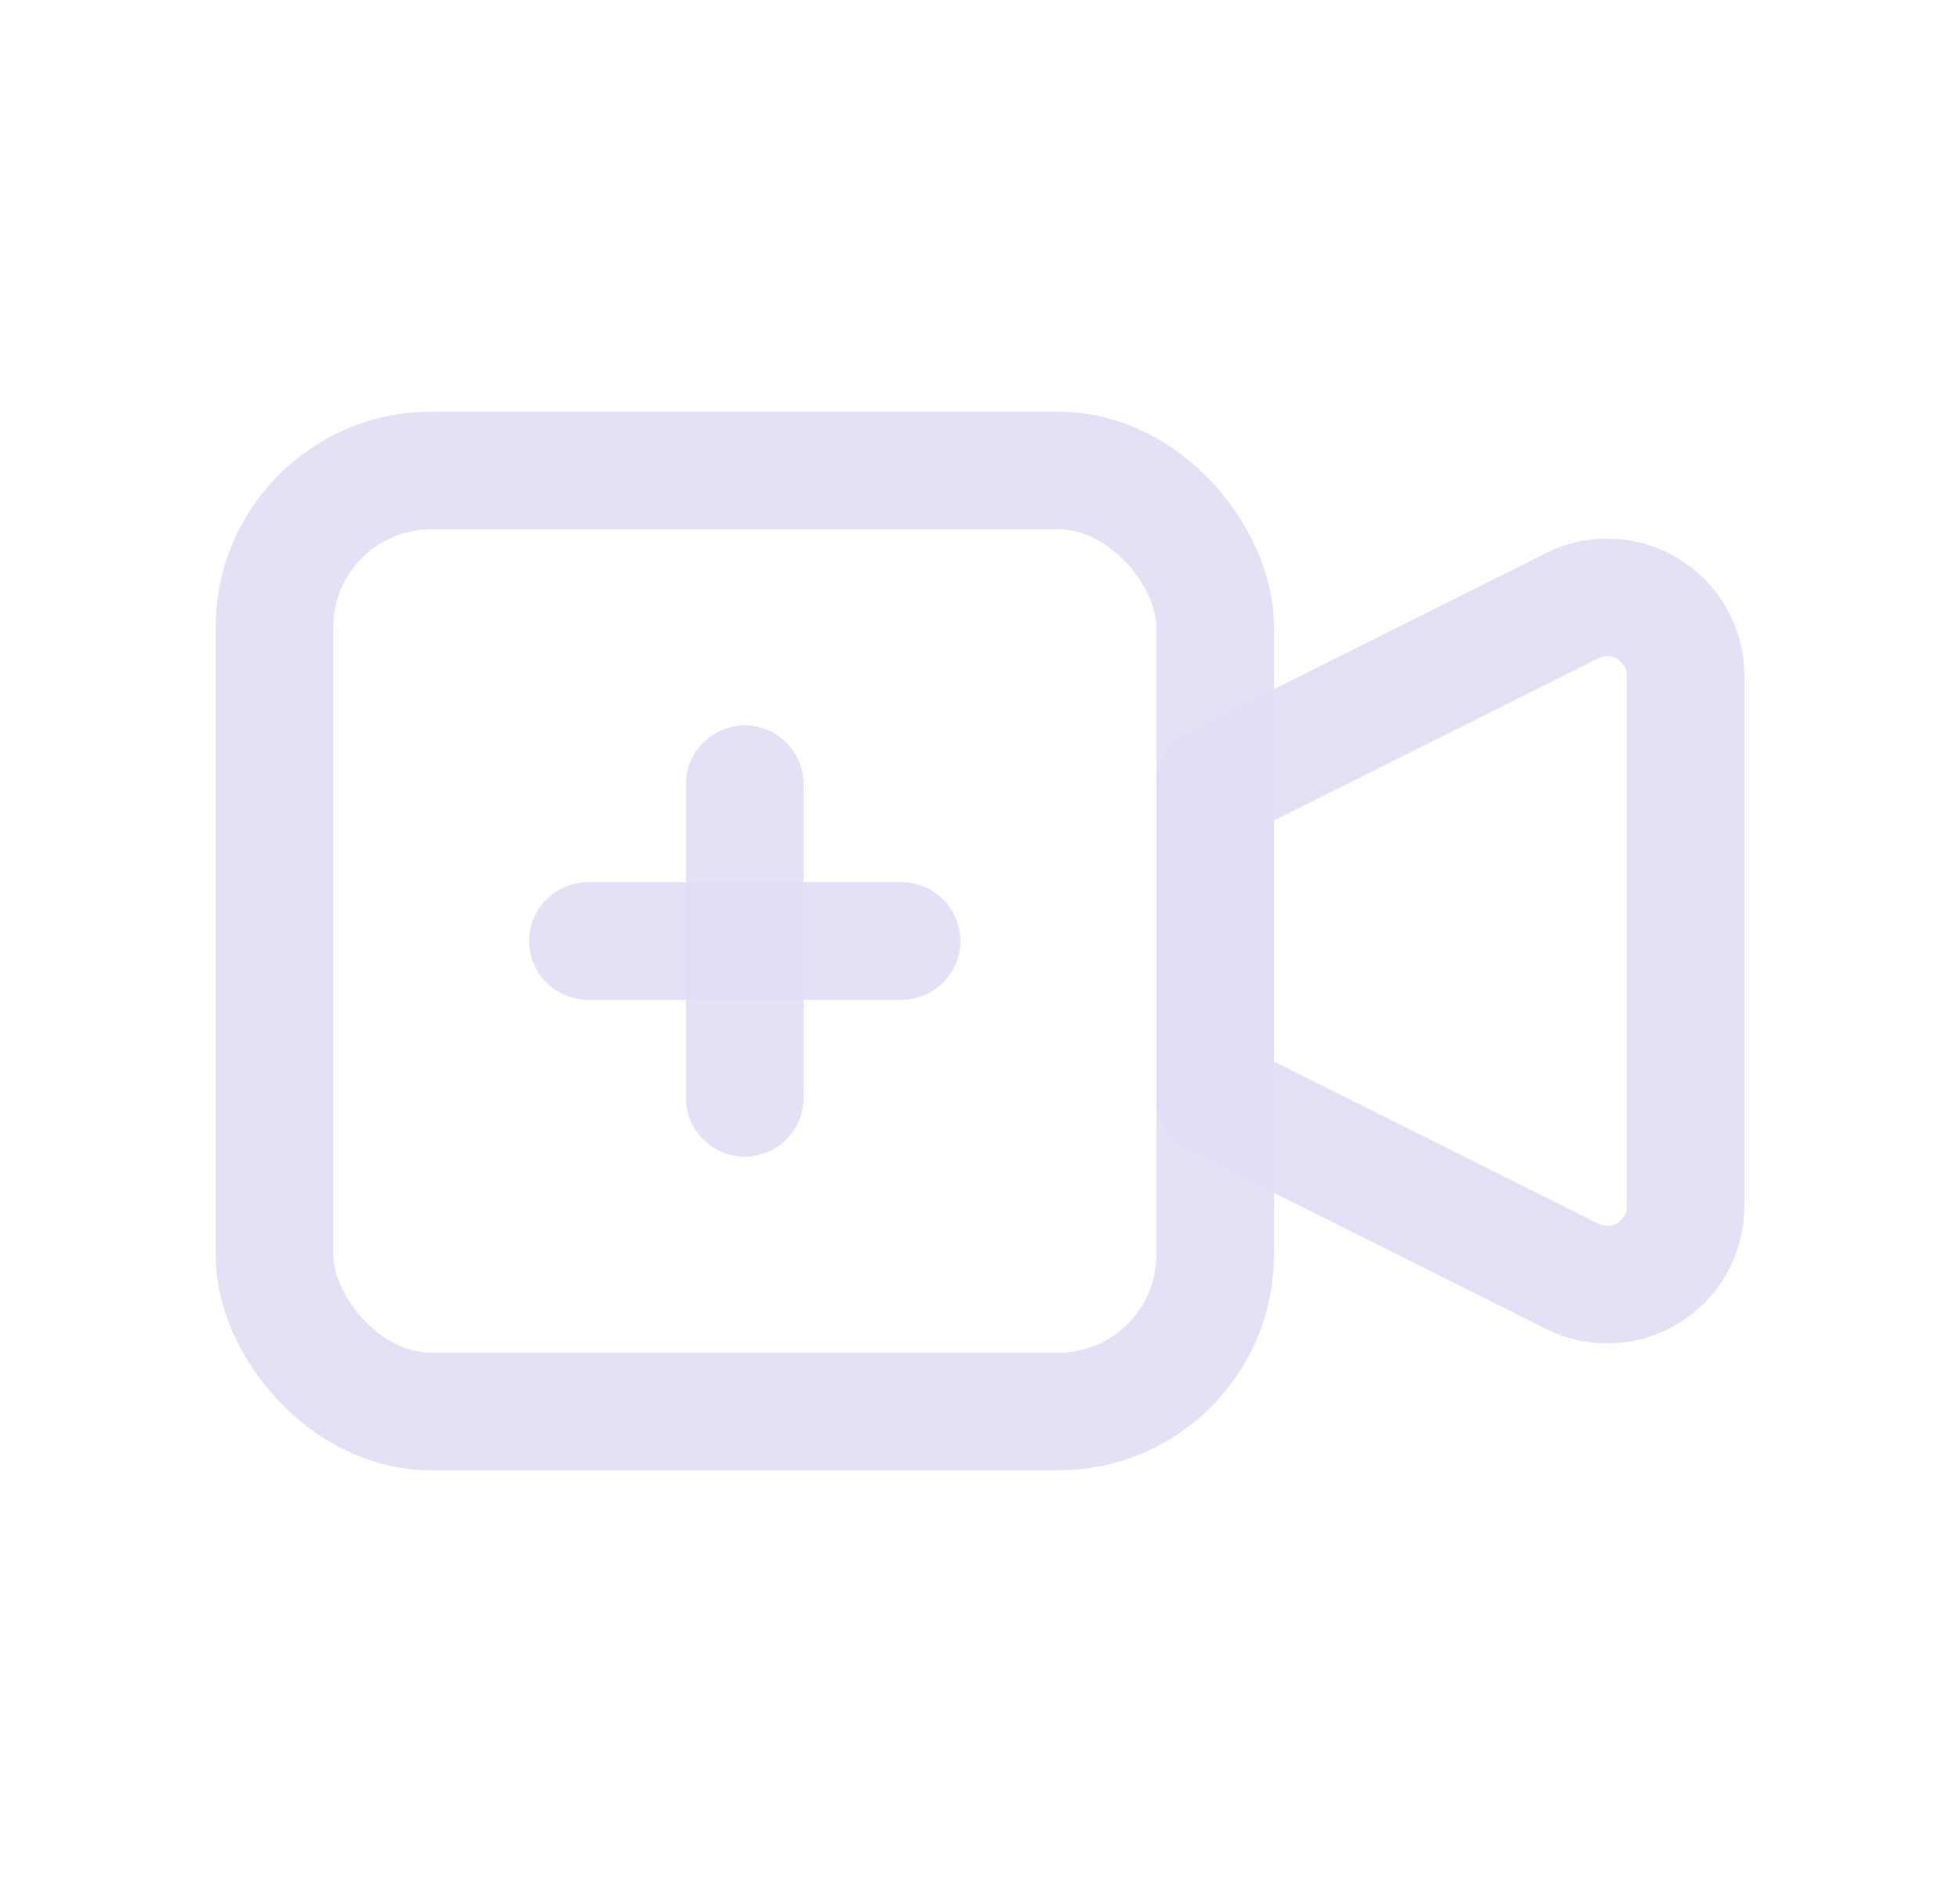 <svg width="25" height="24" viewBox="0 0 25 24" fill="none" xmlns="http://www.w3.org/2000/svg">
<path fill-rule="evenodd" clip-rule="evenodd" d="M15.5 10L20.053 7.724C20.363 7.569 20.731 7.586 21.026 7.768C21.32 7.95 21.5 8.272 21.5 8.618V15.382C21.5 15.729 21.32 16.05 21.026 16.232C20.731 16.414 20.363 16.431 20.053 16.276L15.5 14V10Z" stroke="#E1DEF5" stroke-opacity="0.9" stroke-width="1.5" stroke-linecap="round" stroke-linejoin="round"/>
<rect x="3.5" y="6" width="12" height="12" rx="2" stroke="#E1DEF5" stroke-opacity="0.9" stroke-width="1.5" stroke-linecap="round" stroke-linejoin="round"/>
<path d="M7.5 12H11.5" stroke="#E1DEF5" stroke-opacity="0.9" stroke-width="1.5" stroke-linecap="round" stroke-linejoin="round"/>
<path d="M9.5 10V14" stroke="#E1DEF5" stroke-opacity="0.9" stroke-width="1.5" stroke-linecap="round" stroke-linejoin="round"/>
</svg>
